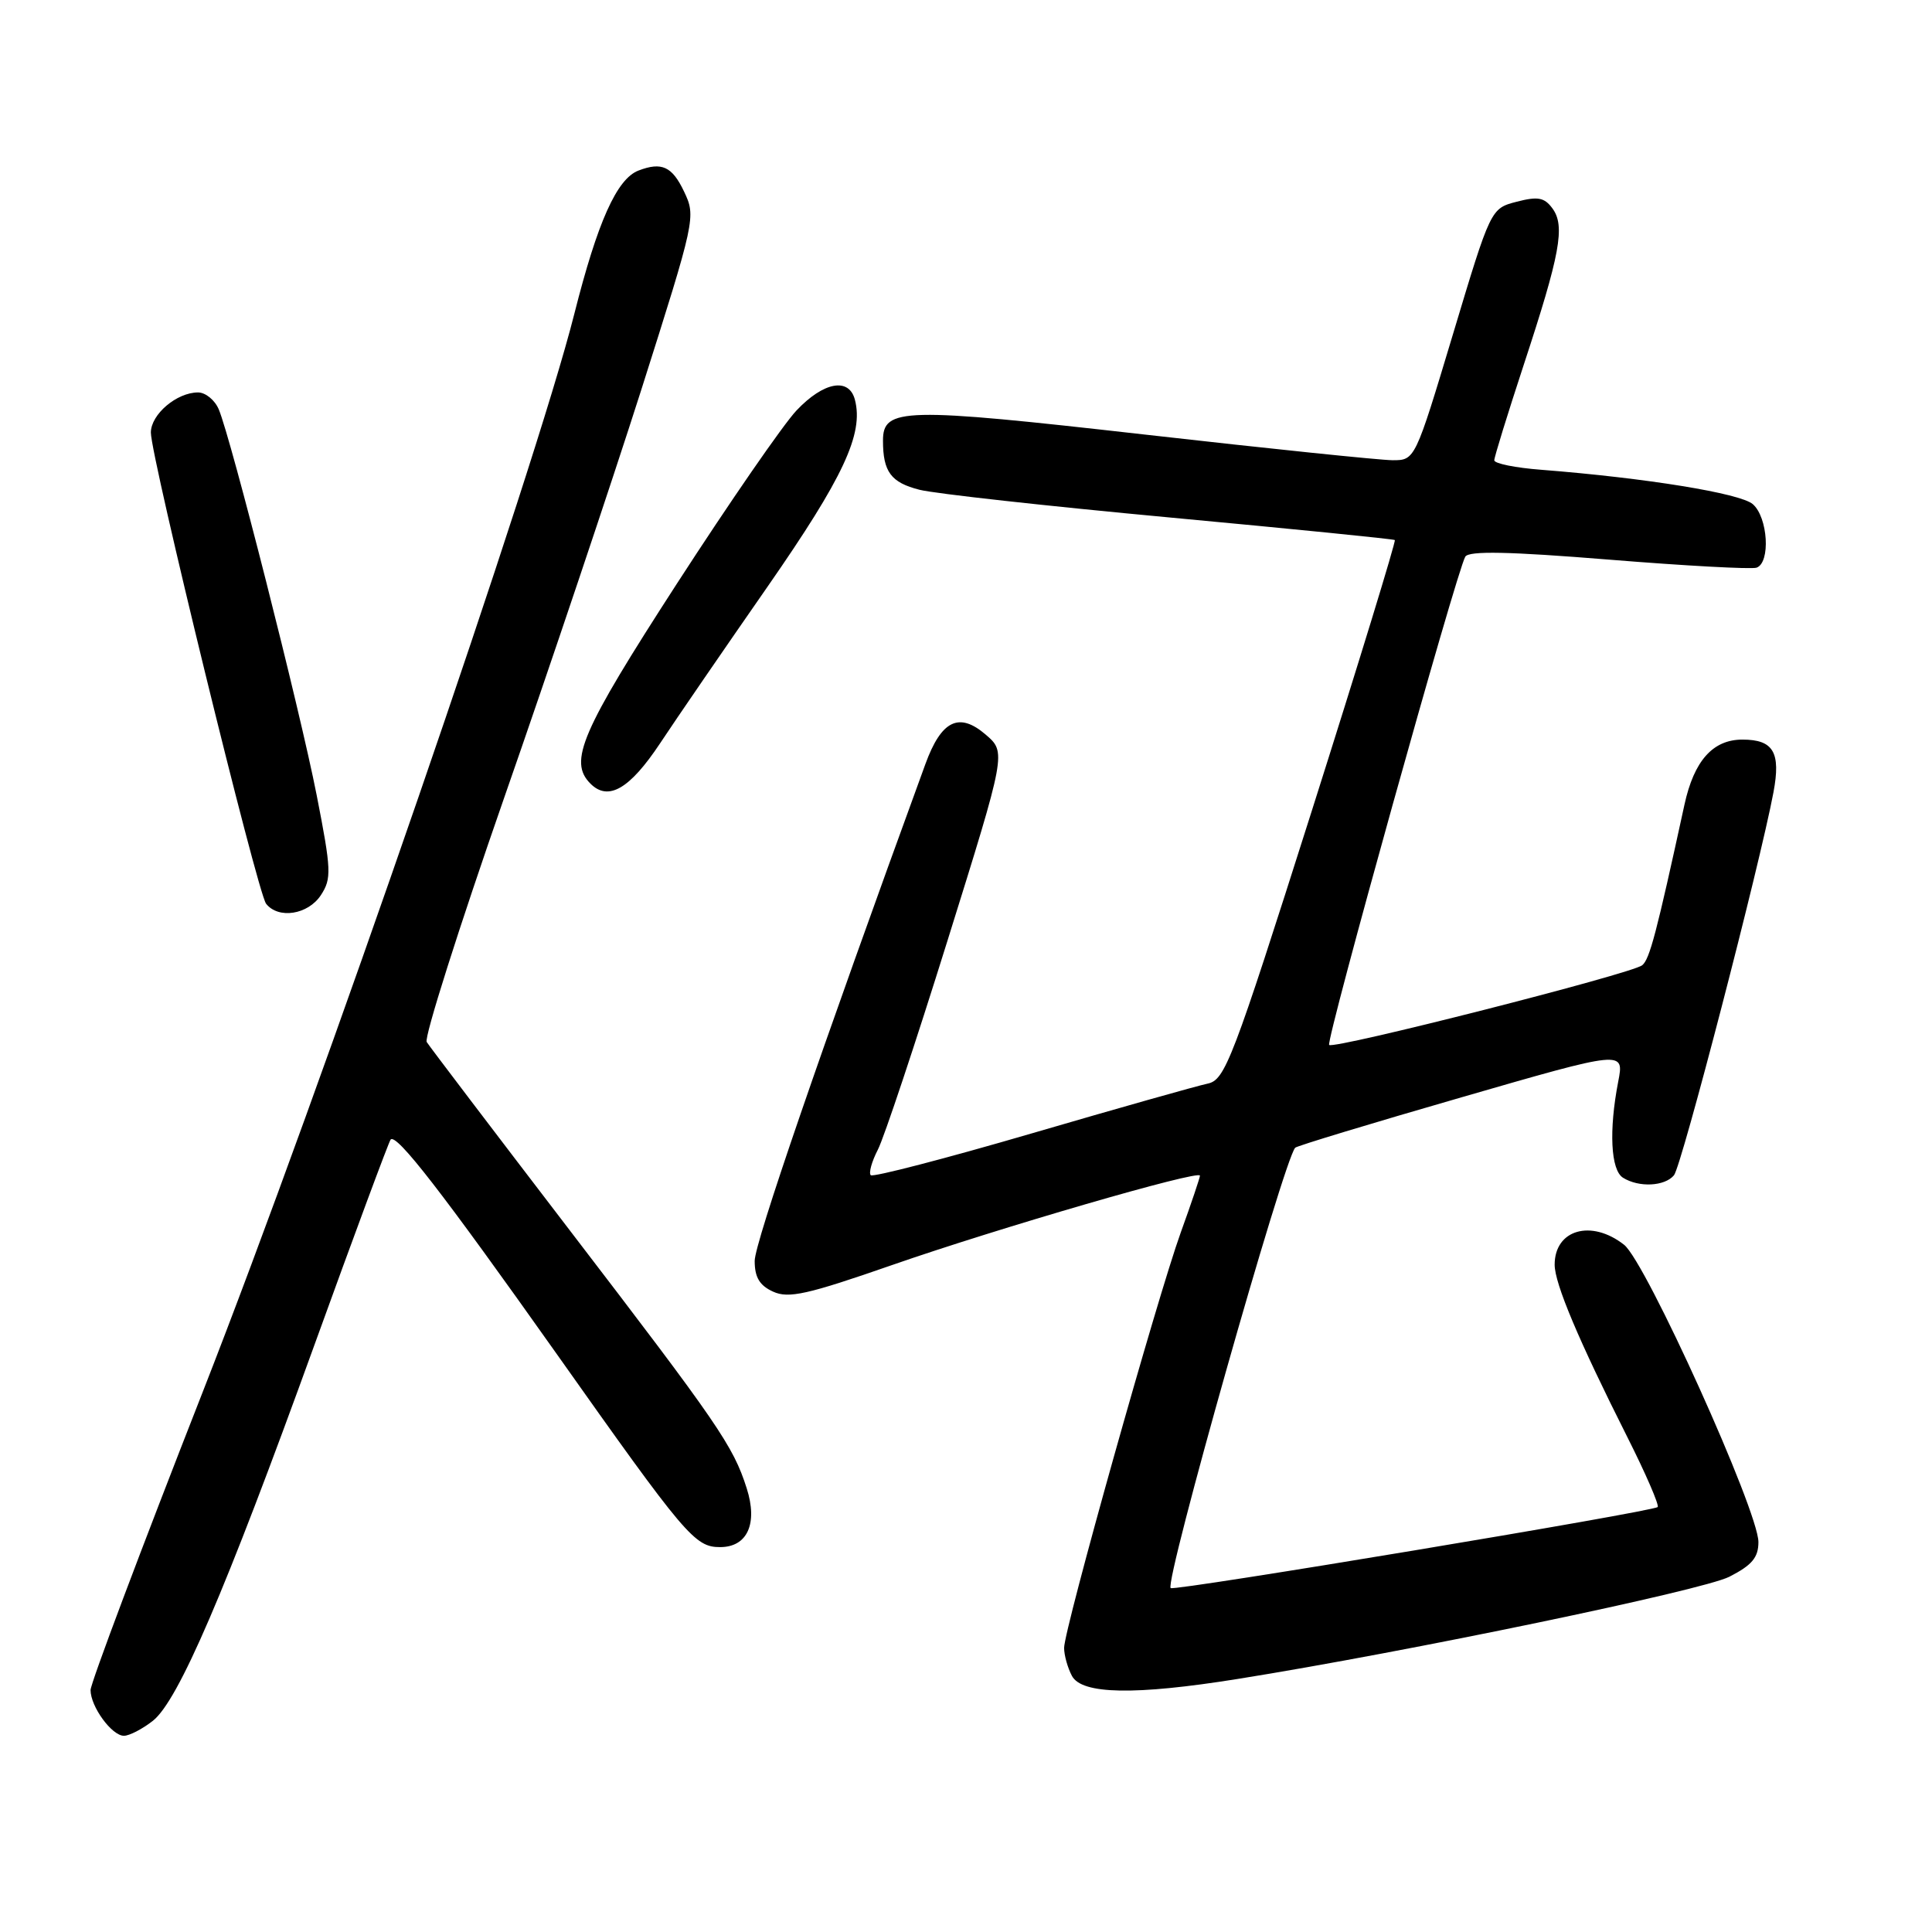<?xml version="1.0" encoding="UTF-8" standalone="no"?>
<!DOCTYPE svg PUBLIC "-//W3C//DTD SVG 1.1//EN" "http://www.w3.org/Graphics/SVG/1.1/DTD/svg11.dtd" >
<svg xmlns="http://www.w3.org/2000/svg" xmlns:xlink="http://www.w3.org/1999/xlink" version="1.1" viewBox="0 0 256 256">
 <g >
 <path fill="currentColor"
d=" M 20.25 228.02 C 23.62 225.37 29.81 210.98 41.62 178.33 C 46.96 163.57 51.52 151.28 51.76 151.00 C 52.51 150.12 58.60 157.98 73.74 179.37 C 90.87 203.59 92.06 205.00 95.42 205.00 C 99.03 205.00 100.44 201.89 98.94 197.20 C 97.15 191.58 95.21 188.76 75.47 162.99 C 65.42 149.86 56.90 138.65 56.54 138.07 C 56.18 137.49 60.80 122.94 66.79 105.75 C 72.79 88.56 80.97 64.21 84.98 51.63 C 92.15 29.06 92.23 28.71 90.64 25.38 C 89.06 22.05 87.68 21.42 84.60 22.60 C 81.73 23.70 79.18 29.40 76.10 41.59 C 70.94 62.06 42.53 144.47 26.87 184.42 C 18.69 205.27 12.00 223.06 12.00 223.94 C 12.00 226.14 14.82 230.00 16.42 230.00 C 17.14 230.00 18.86 229.11 20.25 228.02 Z  M 164.00 222.47 C 186.51 218.87 225.58 210.74 229.14 208.93 C 232.14 207.40 233.00 206.38 233.00 204.33 C 233.00 200.21 218.09 167.21 215.20 164.94 C 210.86 161.53 206.00 162.92 206.00 167.58 C 206.00 170.08 209.18 177.61 215.61 190.38 C 218.07 195.26 219.88 199.45 219.65 199.69 C 219.04 200.30 155.58 210.86 155.12 210.43 C 154.28 209.64 170.10 153.72 171.62 152.08 C 171.84 151.84 181.74 148.84 193.62 145.41 C 215.23 139.16 215.23 139.16 214.42 143.33 C 213.17 149.79 213.43 155.03 215.05 156.05 C 217.14 157.37 220.58 157.21 221.81 155.73 C 222.82 154.52 233.20 114.54 234.99 105.00 C 235.99 99.69 234.99 98.00 230.88 98.00 C 226.96 98.00 224.47 100.80 223.20 106.62 C 219.48 123.70 218.59 127.10 217.60 127.90 C 216.21 129.03 176.74 139.07 176.12 138.46 C 175.64 137.98 193.02 75.65 194.16 73.76 C 194.64 72.97 199.94 73.08 213.16 74.15 C 223.25 74.97 232.06 75.45 232.75 75.22 C 234.63 74.57 234.27 68.54 232.25 66.80 C 230.57 65.36 218.13 63.34 204.25 62.25 C 200.81 61.99 198.00 61.42 198.00 60.99 C 198.00 60.56 199.76 54.87 201.90 48.35 C 206.73 33.67 207.42 29.95 205.71 27.62 C 204.64 26.16 203.78 26.00 200.97 26.73 C 197.53 27.62 197.53 27.62 192.52 44.30 C 187.50 60.99 187.50 60.99 184.50 60.98 C 182.85 60.97 168.04 59.44 151.59 57.57 C 119.66 53.95 117.00 54.01 117.00 58.39 C 117.00 62.52 118.06 63.94 121.85 64.90 C 123.86 65.41 138.78 67.06 155.00 68.57 C 171.22 70.08 184.64 71.42 184.82 71.56 C 184.99 71.69 180.04 87.84 173.82 107.44 C 163.26 140.68 162.33 143.11 160.00 143.59 C 158.62 143.88 148.14 146.84 136.71 150.18 C 125.27 153.52 115.68 156.01 115.38 155.72 C 115.09 155.43 115.51 153.91 116.32 152.34 C 117.13 150.78 121.29 138.29 125.56 124.60 C 133.34 99.69 133.34 99.69 130.61 97.34 C 127.08 94.30 124.73 95.45 122.62 101.24 C 108.70 139.38 100.00 164.70 100.00 167.08 C 100.00 169.25 100.65 170.34 102.44 171.15 C 104.49 172.09 106.99 171.53 118.19 167.63 C 132.26 162.73 159.00 154.96 159.00 155.78 C 159.00 156.04 157.86 159.43 156.46 163.30 C 153.34 171.94 141.00 215.89 141.00 218.35 C 141.00 219.33 141.47 221.00 142.04 222.07 C 143.35 224.52 150.39 224.65 164.00 222.47 Z  M 42.52 118.61 C 43.95 116.42 43.91 115.31 41.96 105.36 C 39.74 94.04 30.63 58.16 28.99 54.25 C 28.47 53.01 27.23 52.00 26.24 52.00 C 23.42 52.00 20.00 54.90 19.99 57.31 C 19.98 60.51 34.10 118.28 35.26 119.75 C 36.89 121.82 40.82 121.20 42.52 118.61 Z  M 87.46 98.50 C 89.64 95.20 96.07 85.84 101.73 77.70 C 111.76 63.26 114.46 57.48 113.28 52.97 C 112.50 49.97 109.13 50.59 105.54 54.39 C 103.78 56.25 96.64 66.60 89.67 77.37 C 76.99 96.98 75.30 100.90 78.24 103.84 C 80.60 106.20 83.44 104.55 87.46 98.50 Z "/>
</g>
</svg>